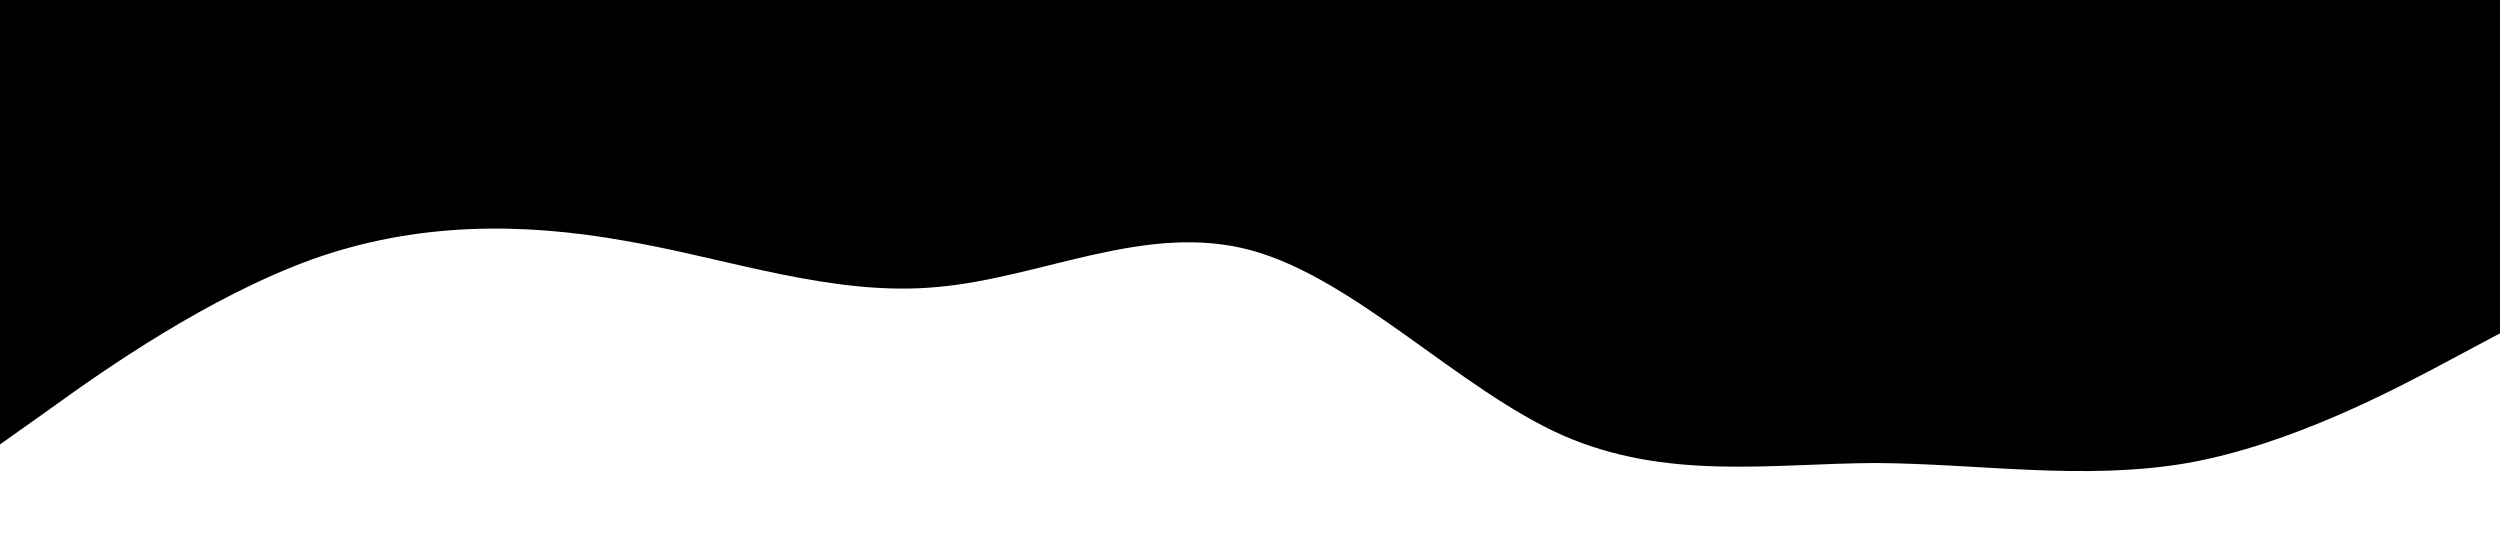 <?xml version="1.0" standalone="no"?><svg xmlns="http://www.w3.org/2000/svg" viewBox="0 0 1440 320"><path fill="#000" fill-opacity="1" d="M0,256L30,234.7C60,213,120,171,180,149.3C240,128,300,128,360,138.7C420,149,480,171,540,165.3C600,160,660,128,720,144C780,160,840,224,900,250.7C960,277,1020,267,1080,266.7C1140,267,1200,277,1260,266.7C1320,256,1380,224,1410,208L1440,192L1440,0L1410,0C1380,0,1320,0,1260,0C1200,0,1140,0,1080,0C1020,0,960,0,900,0C840,0,780,0,720,0C660,0,600,0,540,0C480,0,420,0,360,0C300,0,240,0,180,0C120,0,60,0,30,0L0,0Z"></path></svg>